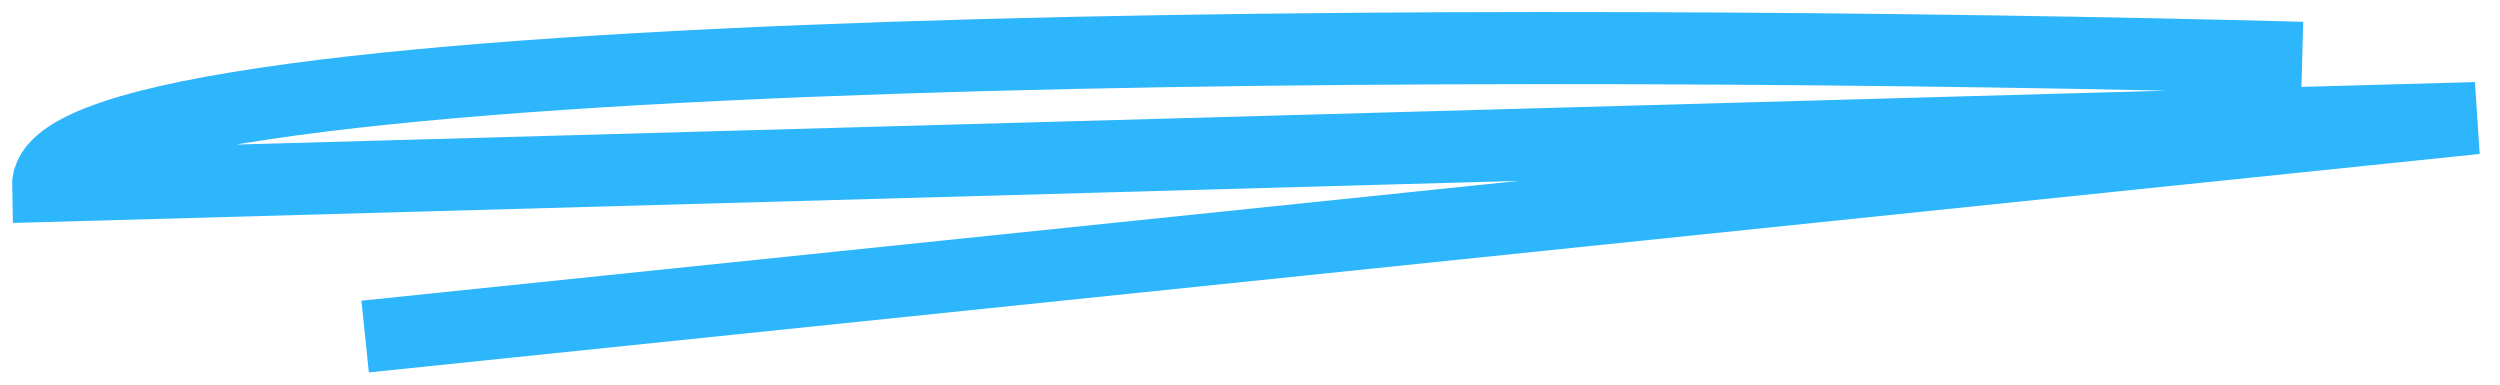 <svg width="104" height="16" viewBox="0 0 104 16" fill="none" xmlns="http://www.w3.org/2000/svg">
<path d="M95.773 2.406C64.455 1.571 1.856 1.466 2 7.733L103 4.913L15.19 14" stroke="#2DB6FC" stroke-width="3"/>
</svg>
